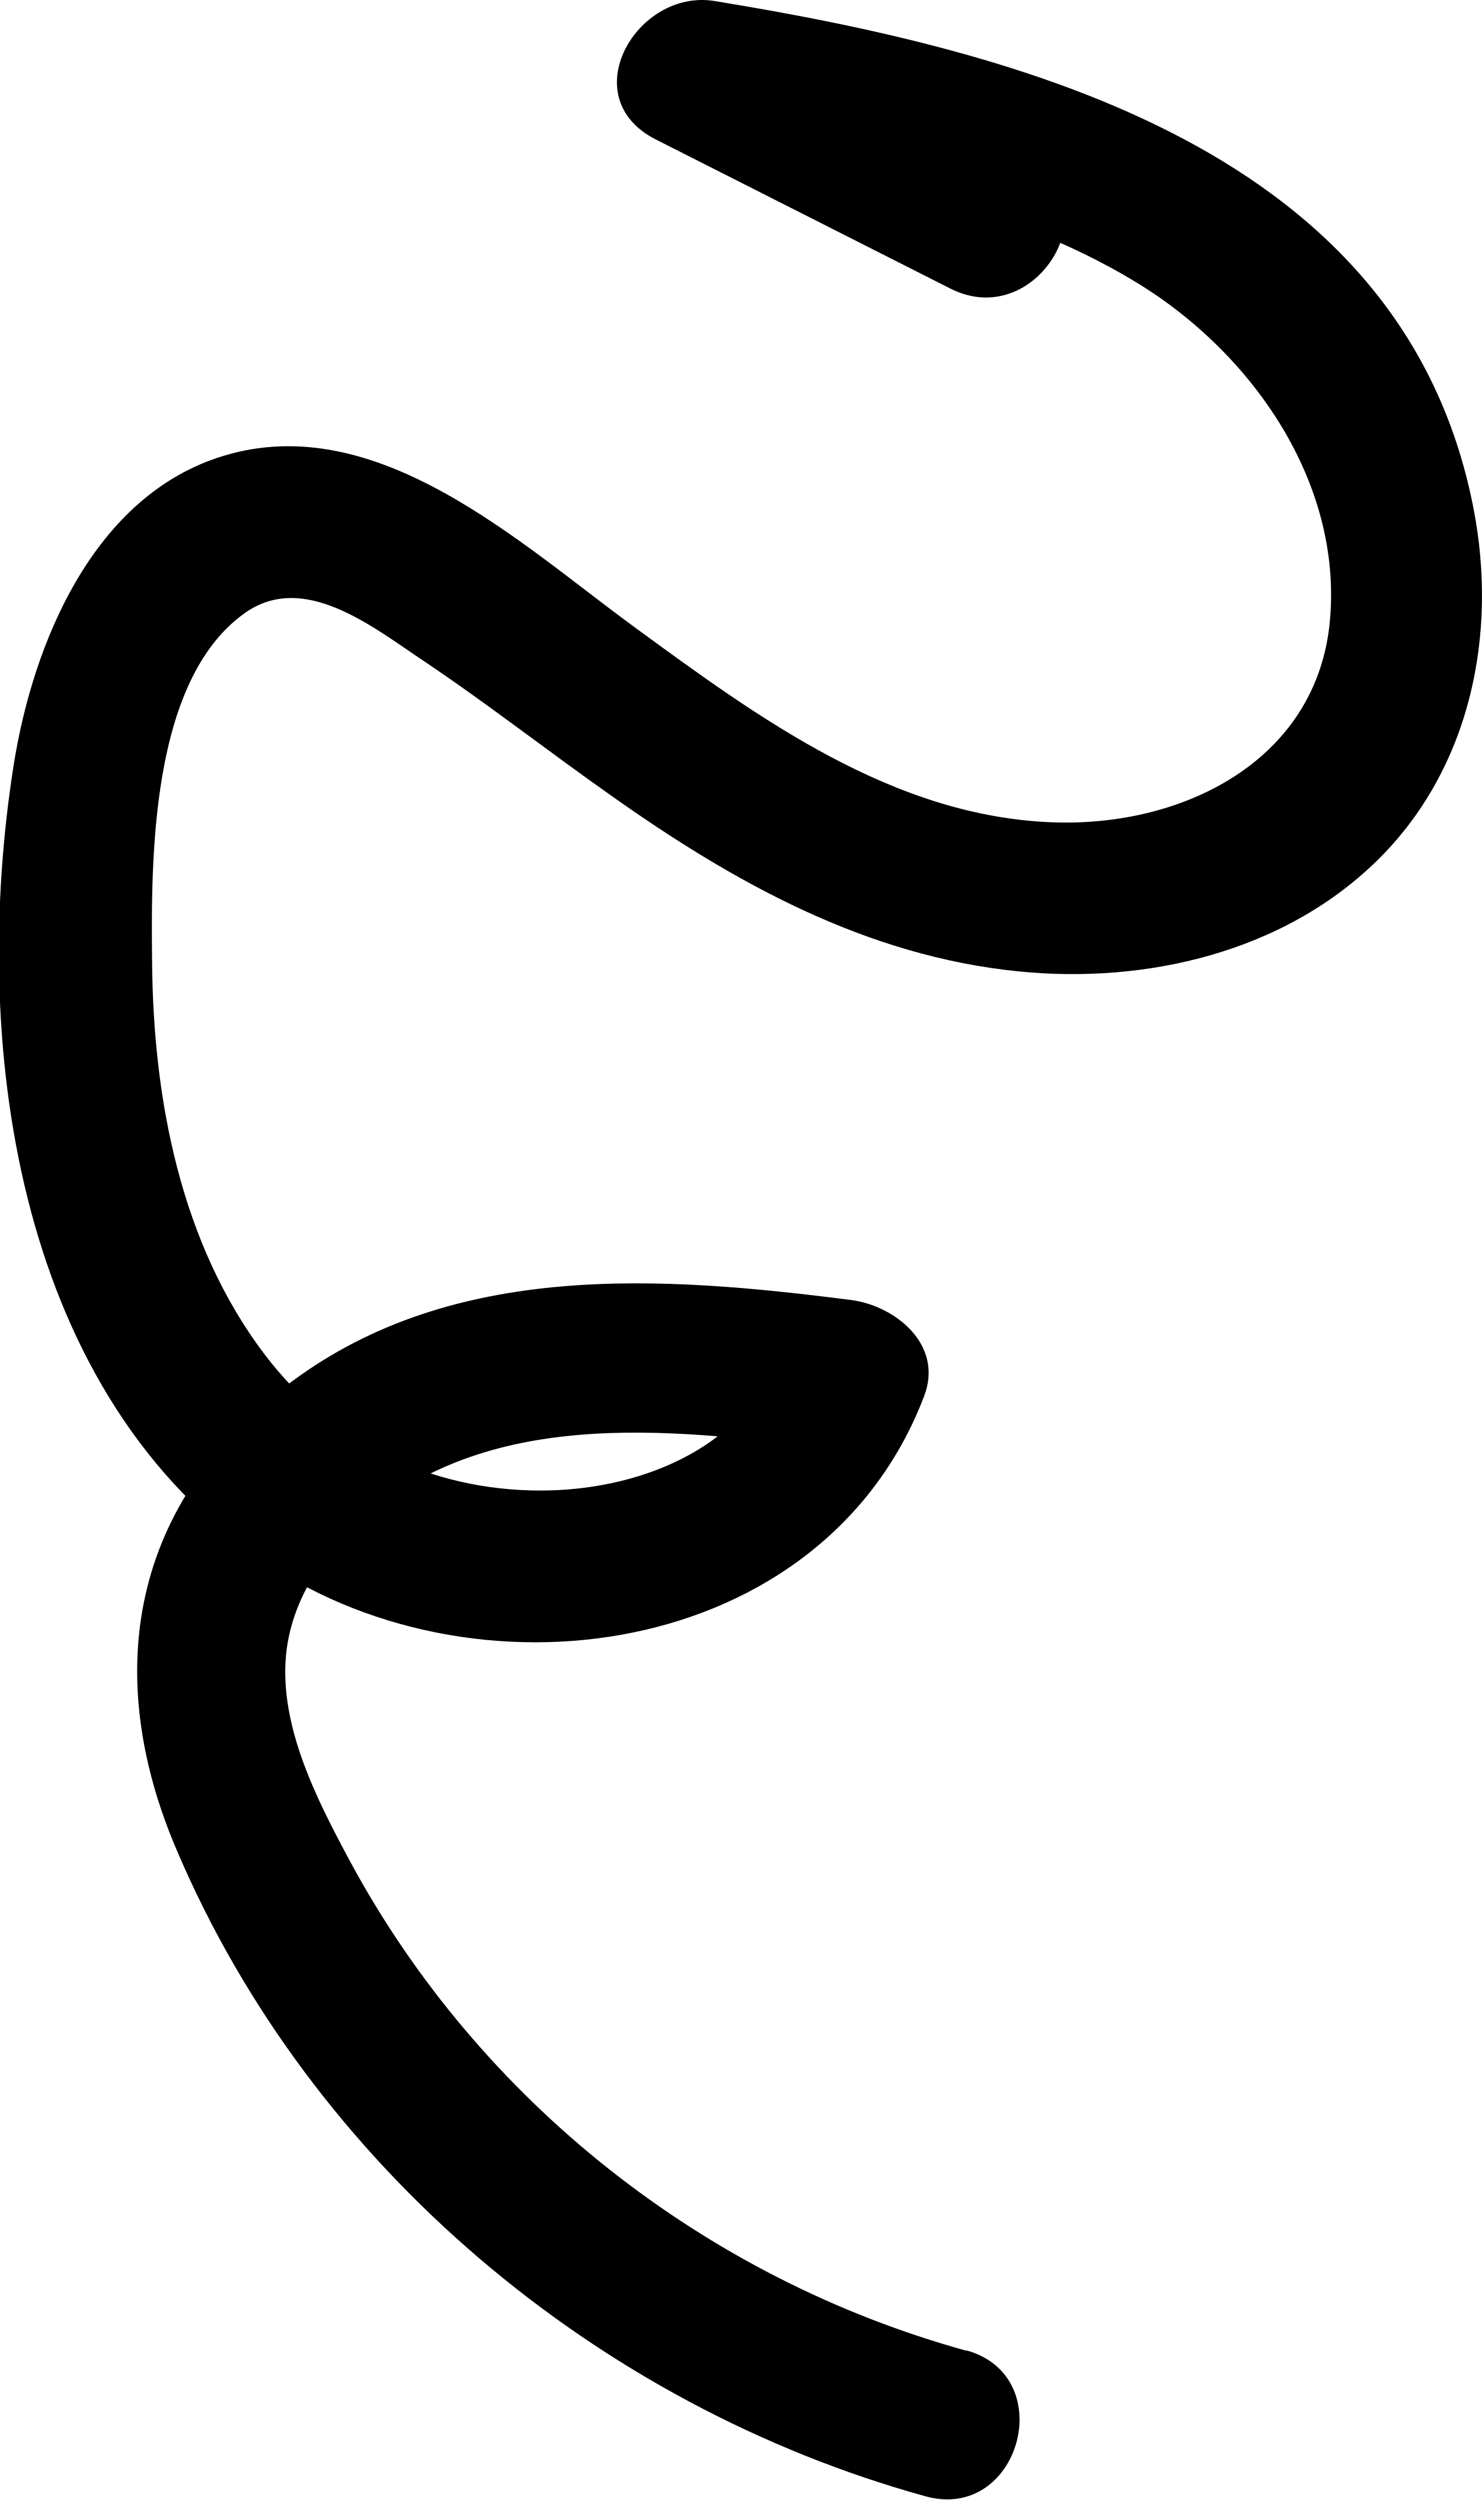 <?xml version="1.0" encoding="UTF-8"?><svg id="Layer_2" xmlns="http://www.w3.org/2000/svg" viewBox="0 0 29.33 49.46"><g id="Layer_1-2"><path d="M19.13,46.51c-5.18-1.43-9.64-4.94-12.2-9.68-.65-1.21-1.4-2.66-1.27-4.08.12-1.25.94-2.32,1.94-3.04,2.63-1.92,6.24-1.37,9.26-.99l-1.45-1.9c-.72,1.89-2.83,2.67-4.71,2.67-2.18,0-4.14-.95-5.46-2.69-1.67-2.2-2.21-5.07-2.23-7.78-.02-2-.04-5.54,1.82-6.88,1.17-.85,2.54.26,3.53.92,1.27.85,2.47,1.79,3.72,2.67,2.44,1.73,5.06,3.19,8.09,3.49,2.52.25,5.23-.38,7.08-2.19s2.4-4.48,1.91-6.98C27.78,2.96,20.26,1.02,14.14.02c-1.54-.25-2.8,1.91-1.16,2.74,1.94.98,3.89,1.97,5.83,2.95,1.72.87,3.24-1.72,1.51-2.59-1.94-.98-3.89-1.97-5.83-2.95l-1.16,2.74c3.13.51,6.43,1.01,9.18,2.69,2.26,1.38,4.06,3.93,3.81,6.68s-2.88,4.08-5.47,3.99c-3.17-.11-5.83-2.06-8.29-3.86-2.26-1.65-5.09-4.32-8.14-3.39-2.57.78-3.77,3.71-4.15,6.12-.85,5.39-.01,12.22,4.77,15.63,4.28,3.05,11.26,2.08,13.25-3.15.39-1.02-.58-1.79-1.45-1.9-3.75-.48-7.85-.77-11.06,1.61s-3.77,5.81-2.28,9.28c2.66,6.24,8.31,10.98,14.82,12.78,1.86.51,2.66-2.38.8-2.89h0Z"/></g></svg>